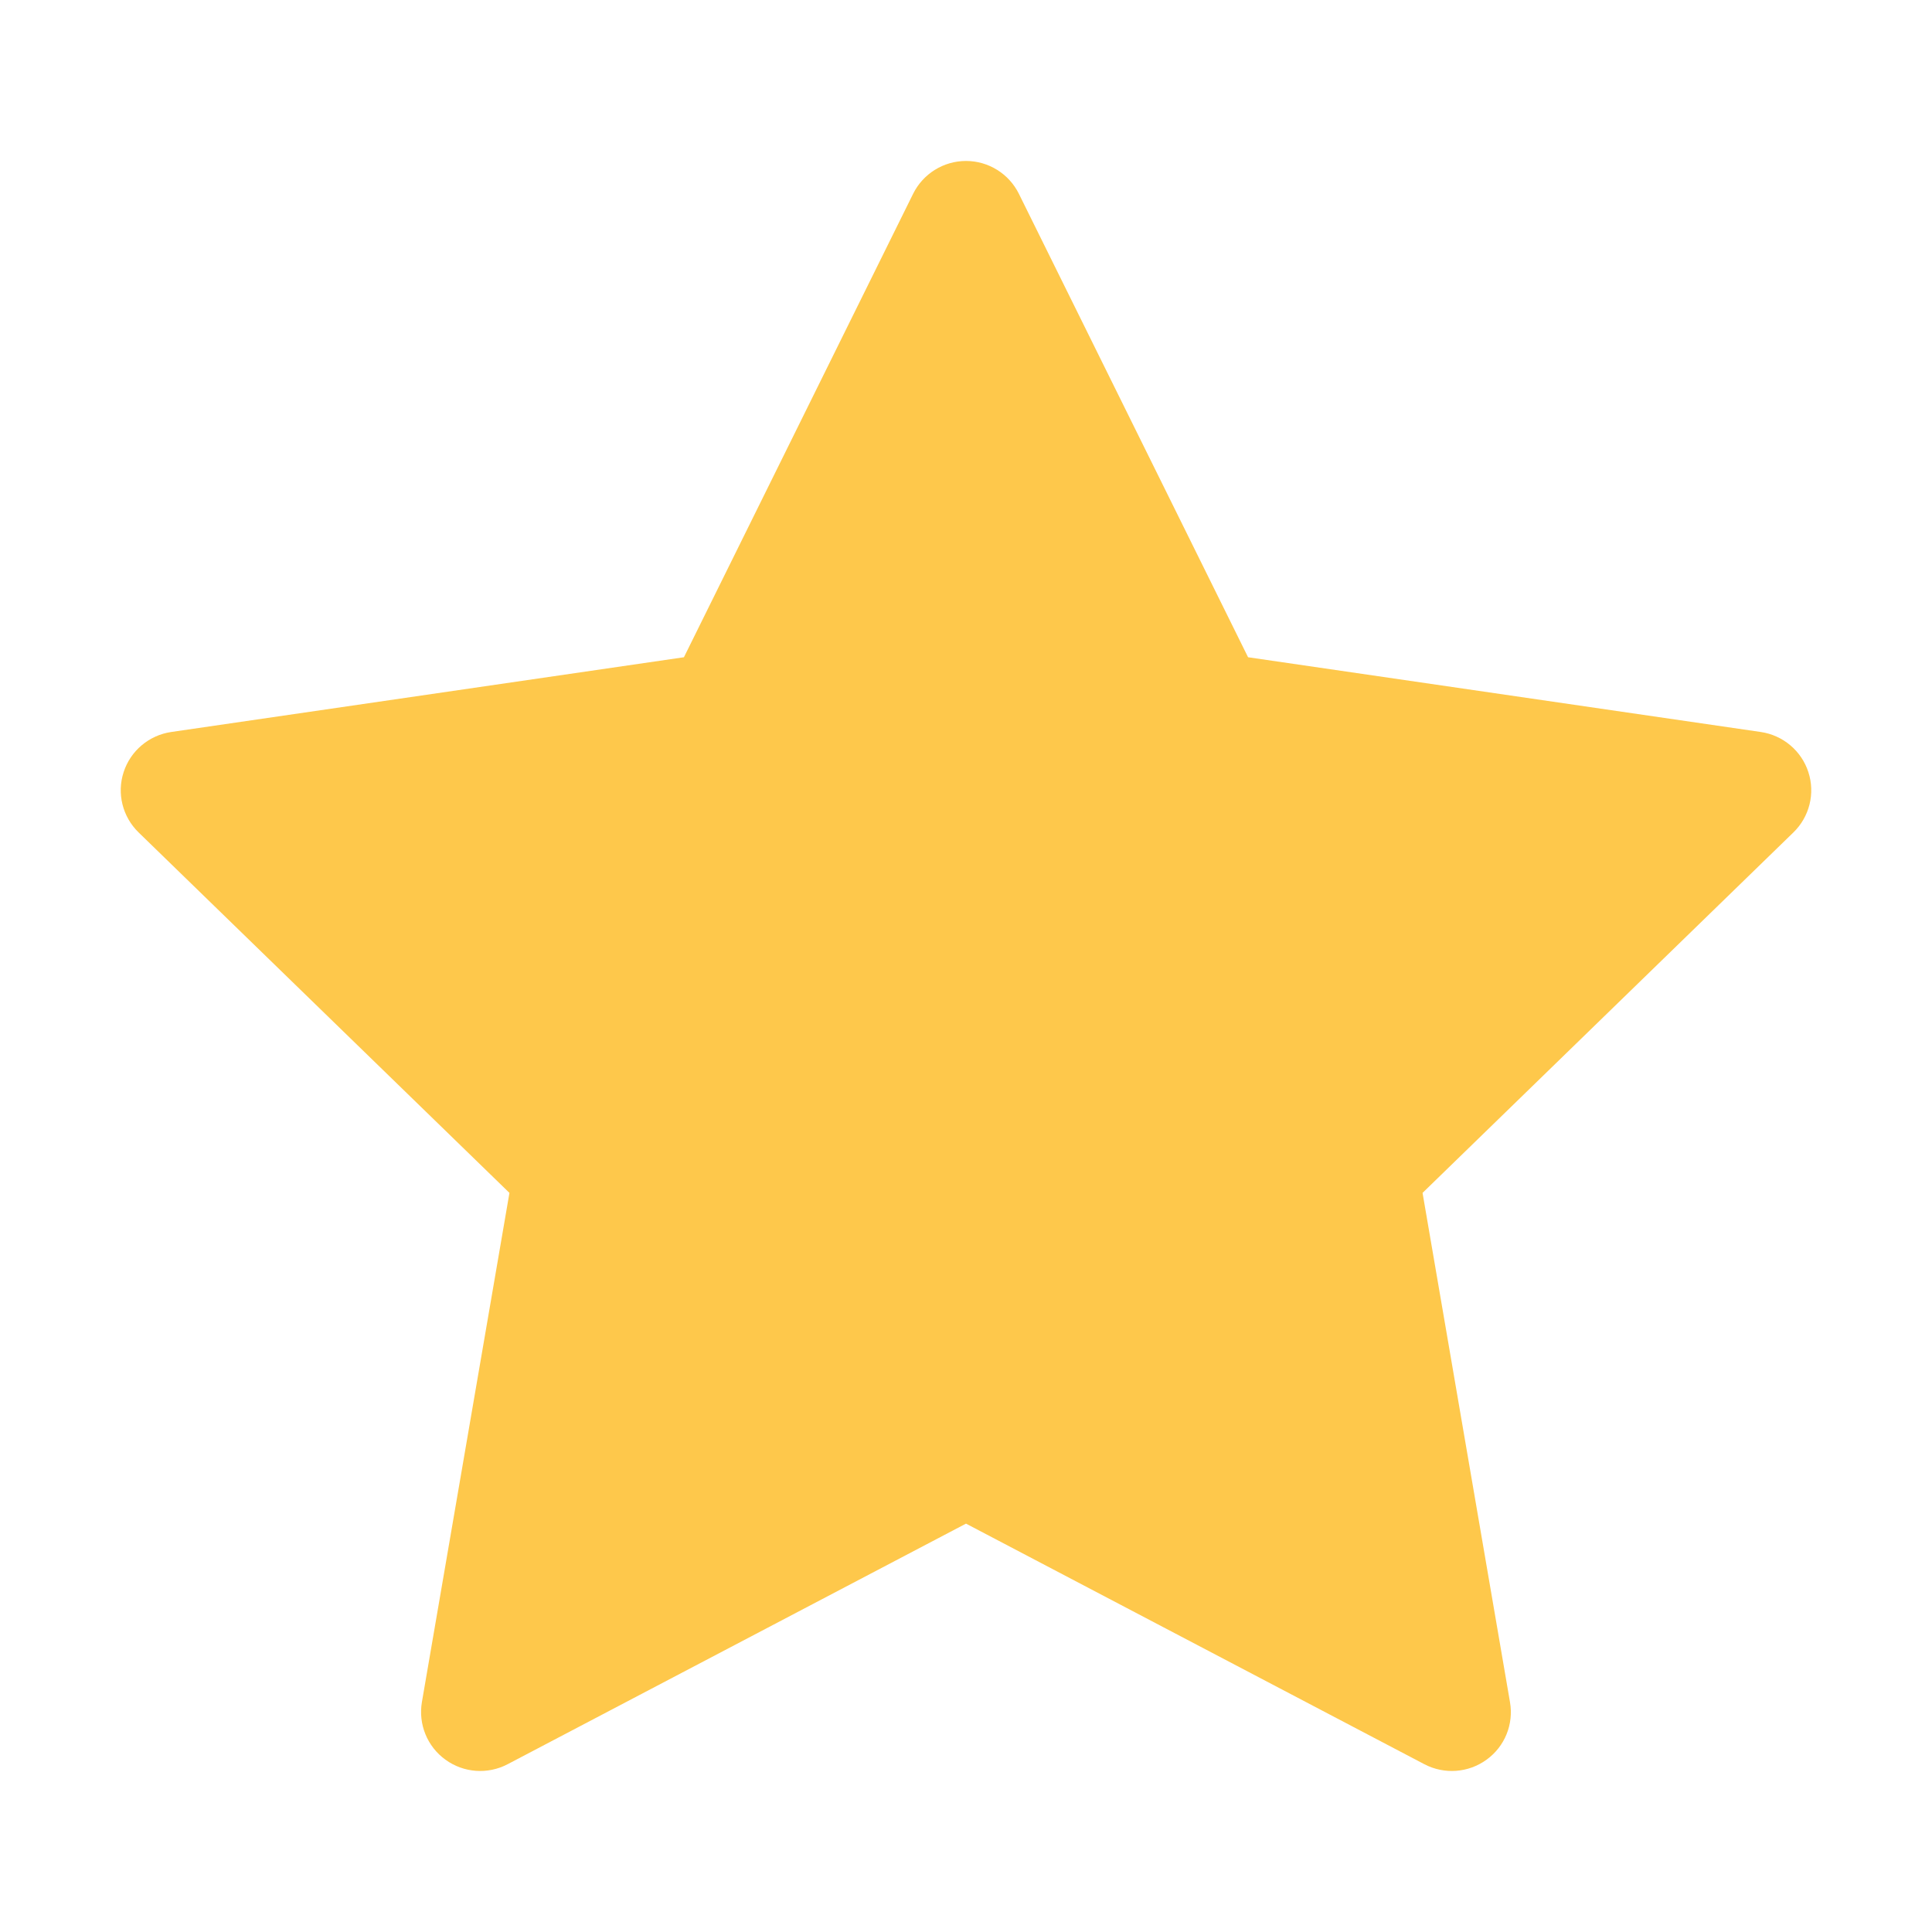 <svg width="16" height="16" viewBox="0 0 16 16" fill="none" xmlns="http://www.w3.org/2000/svg">
<path d="M8.438 1.605C8.356 1.439 8.186 1.333 8 1.333C7.814 1.333 7.644 1.439 7.562 1.605L5.664 5.443L1.418 6.062C1.234 6.089 1.081 6.218 1.024 6.394C0.966 6.571 1.015 6.765 1.148 6.894L4.219 9.879L3.494 14.096C3.463 14.279 3.538 14.464 3.689 14.573C3.839 14.682 4.038 14.697 4.203 14.611L8 12.618L11.797 14.611C11.962 14.697 12.161 14.682 12.311 14.573C12.462 14.464 12.537 14.279 12.505 14.096L11.781 9.879L14.852 6.894C14.985 6.765 15.034 6.571 14.976 6.394C14.919 6.218 14.766 6.089 14.582 6.062L10.336 5.443L8.438 1.605Z" fill="#FEC84B"/>
</svg>
